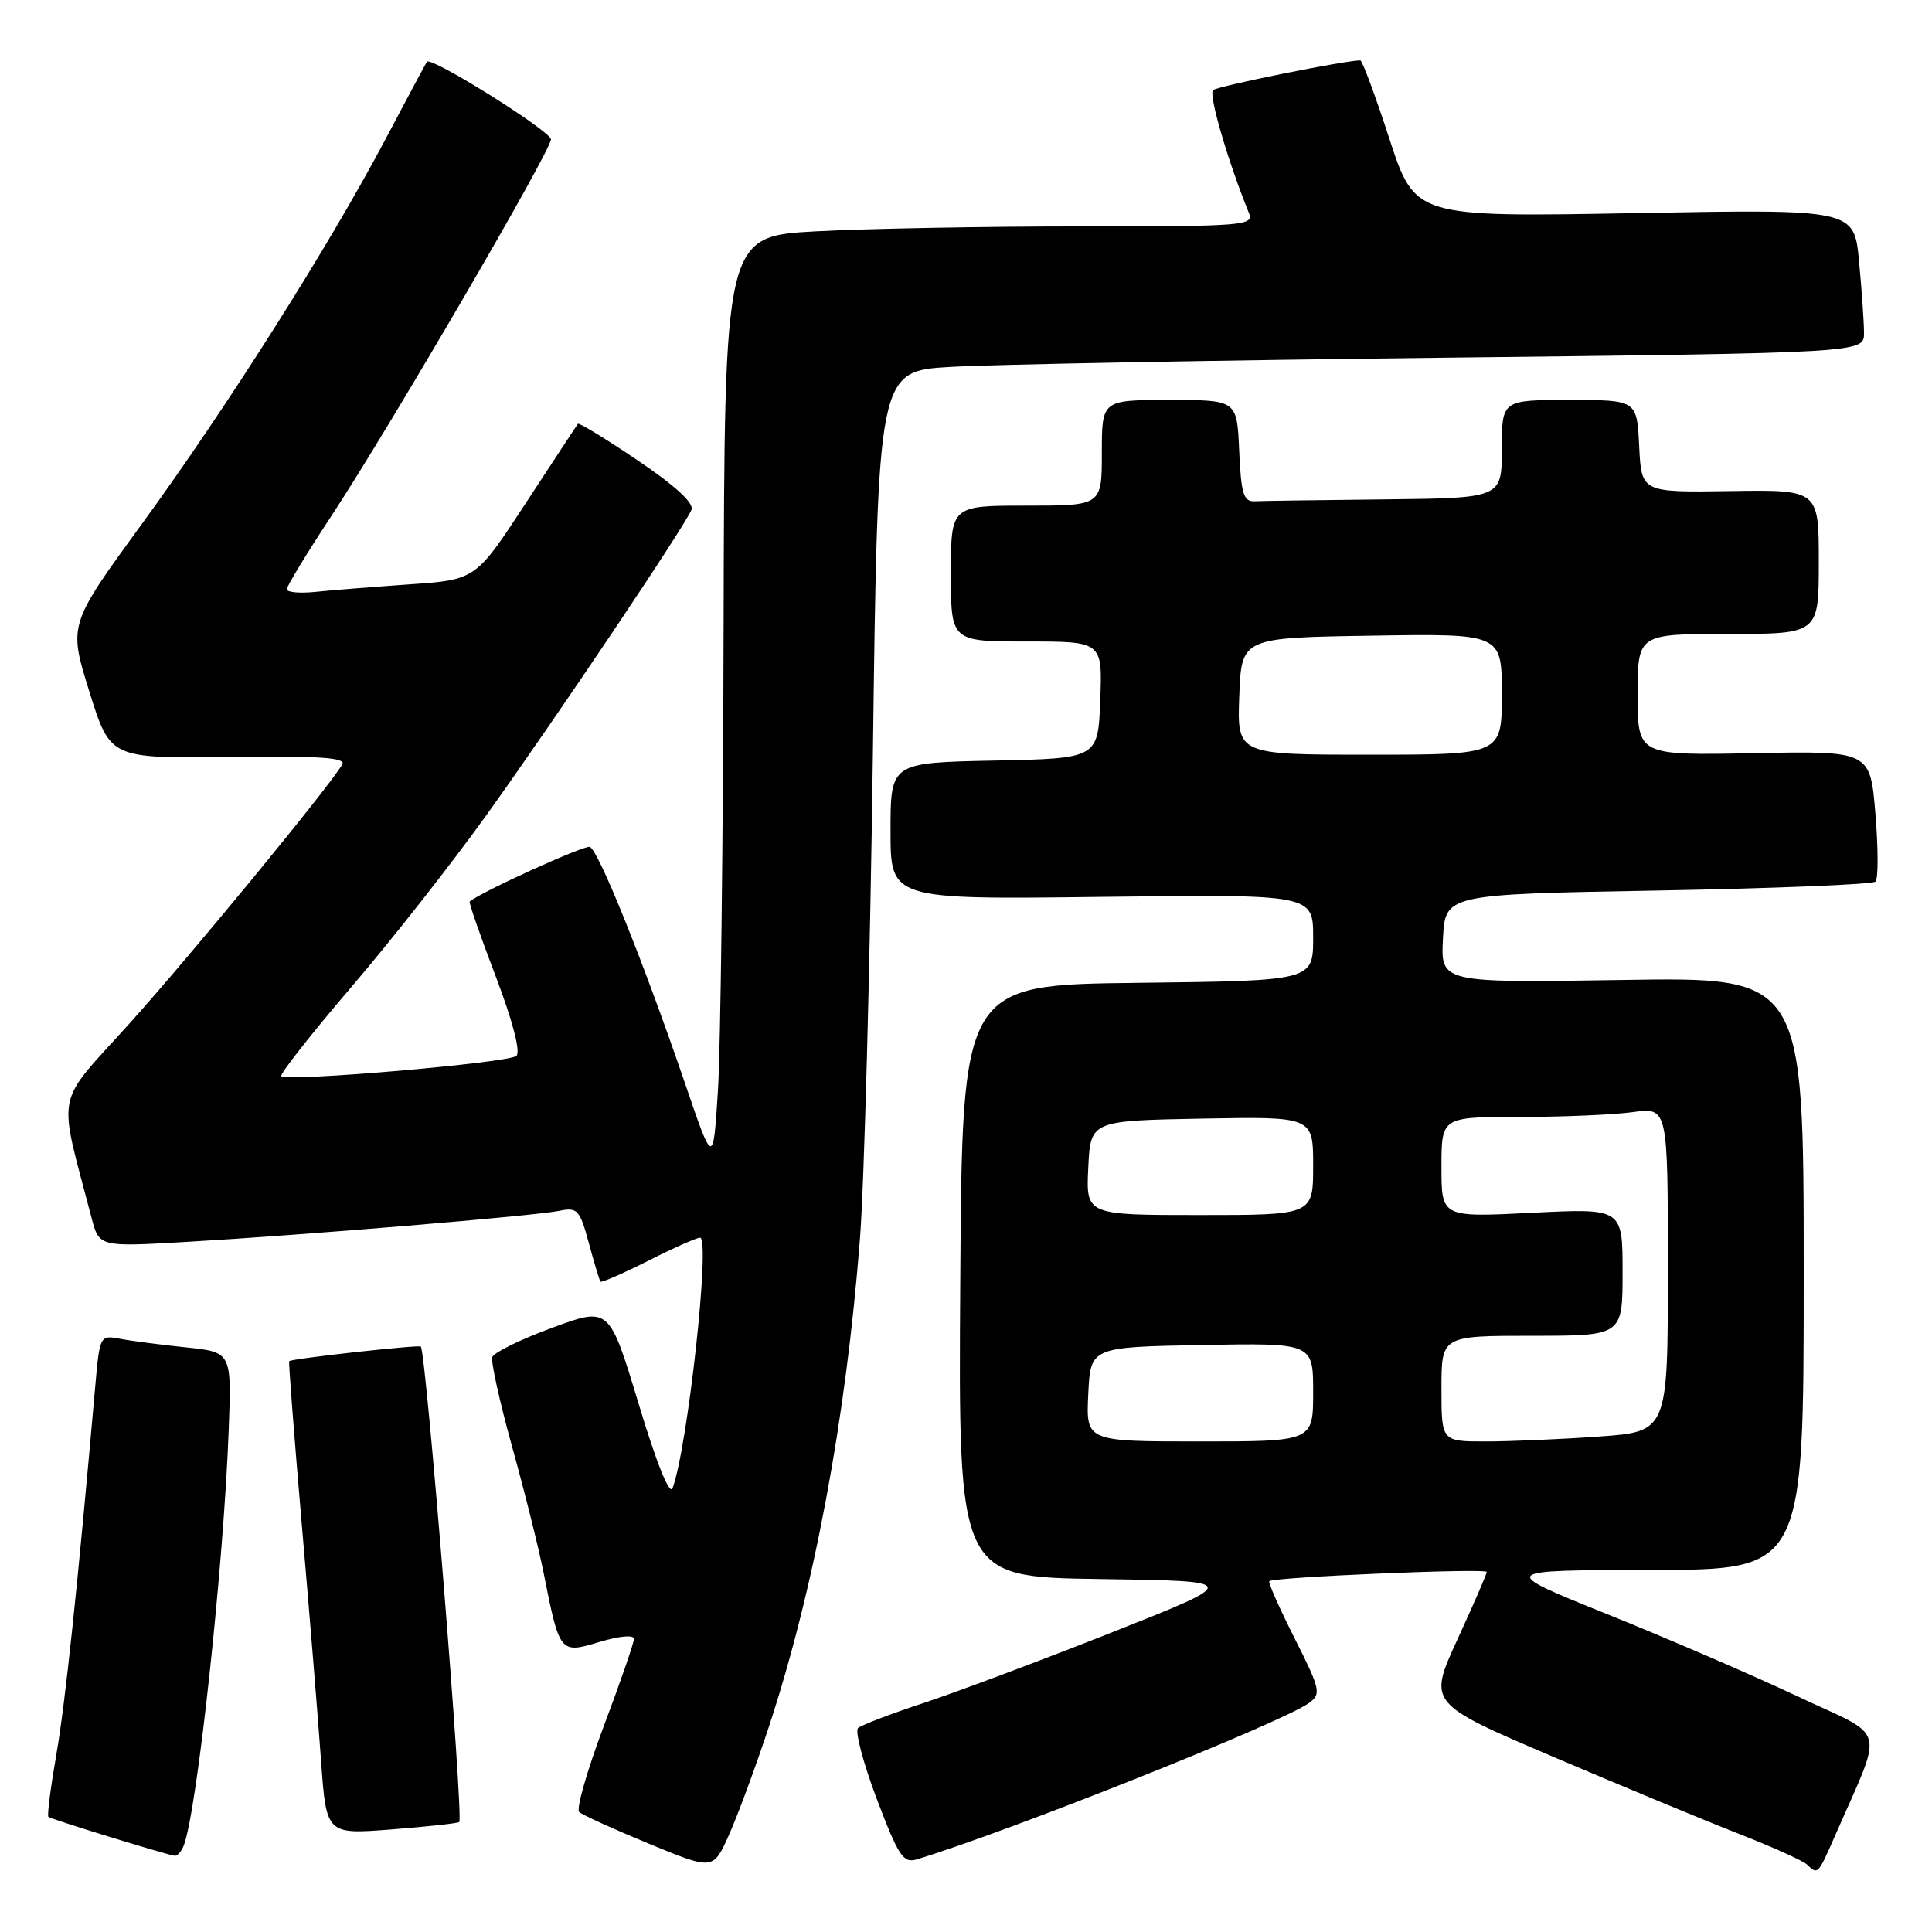 <?xml version="1.0" encoding="UTF-8" standalone="no"?>
<!DOCTYPE svg PUBLIC "-//W3C//DTD SVG 1.1//EN" "http://www.w3.org/Graphics/SVG/1.1/DTD/svg11.dtd" >
<svg xmlns="http://www.w3.org/2000/svg" xmlns:xlink="http://www.w3.org/1999/xlink" version="1.1" viewBox="0 0 256 256">
 <g >
 <path fill="currentColor"
d=" M 101.82 228.99 C 107.84 210.78 112.10 188.03 113.95 164.12 C 114.52 156.76 115.29 127.89 115.66 99.97 C 116.32 49.19 116.32 49.19 125.91 48.62 C 131.19 48.30 160.59 47.75 191.25 47.40 C 247.00 46.76 247.00 46.76 246.99 44.13 C 246.99 42.68 246.69 38.40 246.33 34.60 C 245.68 27.71 245.68 27.71 216.59 28.24 C 187.50 28.77 187.50 28.77 184.10 18.39 C 182.24 12.67 180.50 8.00 180.25 8.00 C 178.22 8.00 161.33 11.41 160.74 11.94 C 160.11 12.50 162.70 21.37 165.50 28.25 C 166.17 29.89 164.73 30.00 143.26 30.00 C 130.64 30.00 114.84 30.29 108.16 30.65 C 96.00 31.31 96.00 31.31 95.88 82.90 C 95.82 111.28 95.48 139.00 95.13 144.50 C 94.50 154.50 94.50 154.50 90.75 143.50 C 85.29 127.52 79.28 112.59 78.15 112.22 C 77.41 111.97 63.66 118.22 62.24 119.46 C 62.10 119.58 63.65 124.04 65.68 129.36 C 67.93 135.27 69.00 139.38 68.43 139.91 C 67.46 140.83 38.04 143.37 37.27 142.60 C 37.03 142.36 41.19 137.06 46.52 130.83 C 51.86 124.60 59.93 114.33 64.46 108.00 C 73.86 94.88 90.84 69.58 91.63 67.53 C 91.96 66.65 89.42 64.32 84.49 61.00 C 80.28 58.15 76.72 55.98 76.58 56.16 C 76.43 56.35 73.33 61.07 69.67 66.66 C 63.03 76.82 63.03 76.82 54.26 77.43 C 49.44 77.77 43.81 78.21 41.75 78.43 C 39.69 78.64 38.00 78.48 38.00 78.08 C 38.00 77.68 40.64 73.33 43.87 68.43 C 51.65 56.60 73.00 19.98 73.00 18.47 C 73.00 17.38 57.12 7.44 56.57 8.18 C 56.44 8.36 53.97 12.98 51.07 18.46 C 43.54 32.70 30.12 53.89 18.82 69.40 C 9.07 82.77 9.07 82.77 11.84 91.64 C 14.60 100.50 14.60 100.50 30.33 100.30 C 42.34 100.15 45.89 100.38 45.35 101.30 C 43.56 104.35 25.34 126.52 17.18 135.59 C 7.12 146.76 7.64 144.12 12.13 161.37 C 13.14 165.23 13.14 165.23 24.82 164.55 C 40.51 163.64 70.87 161.11 74.11 160.44 C 76.51 159.95 76.82 160.28 78.02 164.70 C 78.73 167.34 79.43 169.64 79.56 169.82 C 79.69 169.99 82.53 168.75 85.87 167.07 C 89.21 165.38 92.31 164.00 92.76 164.00 C 94.17 164.00 91.12 191.76 89.12 197.18 C 88.74 198.22 87.00 193.90 84.62 186.01 C 80.73 173.15 80.73 173.15 73.16 175.94 C 69.00 177.47 65.43 179.22 65.23 179.82 C 65.03 180.42 66.21 185.77 67.86 191.71 C 69.51 197.64 71.40 205.20 72.05 208.50 C 74.16 219.11 74.19 219.15 79.46 217.56 C 82.11 216.77 84.00 216.60 84.00 217.16 C 84.00 217.69 82.20 222.91 79.99 228.76 C 77.79 234.61 76.33 239.71 76.74 240.10 C 77.16 240.49 81.33 242.38 86.00 244.31 C 94.50 247.81 94.50 247.81 96.59 243.14 C 97.74 240.58 100.09 234.21 101.82 228.99 Z  M 243.04 243.50 C 249.69 228.26 250.25 230.46 238.24 224.80 C 232.33 222.01 220.97 217.11 213.00 213.90 C 198.50 208.06 198.50 208.06 218.75 208.03 C 239.00 208.00 239.00 208.00 239.00 168.73 C 239.00 129.46 239.00 129.46 214.95 129.85 C 190.89 130.23 190.89 130.23 191.20 124.37 C 191.50 118.50 191.50 118.50 219.67 118.00 C 235.16 117.72 248.14 117.19 248.51 116.82 C 248.89 116.45 248.88 112.40 248.50 107.82 C 247.81 99.50 247.81 99.50 232.40 99.80 C 217.00 100.10 217.00 100.10 217.00 92.05 C 217.00 84.00 217.00 84.00 229.00 84.00 C 241.00 84.00 241.00 84.00 241.00 74.45 C 241.00 64.89 241.00 64.89 229.25 65.07 C 217.50 65.25 217.50 65.25 217.20 59.12 C 216.90 53.00 216.90 53.00 207.95 53.00 C 199.00 53.00 199.00 53.00 199.00 59.50 C 199.00 66.00 199.00 66.00 183.50 66.17 C 174.97 66.26 167.21 66.37 166.25 66.42 C 164.78 66.49 164.45 65.44 164.20 59.75 C 163.91 53.00 163.91 53.00 154.95 53.00 C 146.00 53.00 146.00 53.00 146.00 60.00 C 146.00 67.00 146.00 67.00 136.00 67.00 C 126.00 67.00 126.00 67.00 126.00 76.00 C 126.00 85.00 126.00 85.00 136.04 85.00 C 146.08 85.00 146.08 85.00 145.79 92.75 C 145.50 100.50 145.50 100.50 131.75 100.78 C 118.00 101.06 118.00 101.06 118.00 110.12 C 118.00 119.19 118.00 119.19 146.00 118.84 C 174.00 118.50 174.00 118.50 174.00 124.23 C 174.00 129.96 174.00 129.96 150.75 130.23 C 127.50 130.50 127.50 130.50 127.24 169.73 C 126.98 208.96 126.98 208.96 145.74 209.23 C 164.50 209.50 164.50 209.50 147.41 216.27 C 138.01 219.99 126.76 224.21 122.41 225.65 C 118.06 227.08 114.14 228.58 113.70 228.98 C 113.26 229.37 114.37 233.59 116.17 238.35 C 119.05 245.95 119.69 246.92 121.47 246.38 C 133.69 242.69 169.92 228.24 173.46 225.65 C 175.09 224.46 174.97 223.88 171.54 217.08 C 169.52 213.07 168.01 209.67 168.19 209.51 C 168.78 208.97 197.00 207.77 197.00 208.29 C 197.00 208.57 195.25 212.60 193.11 217.25 C 189.23 225.71 189.23 225.71 205.86 232.81 C 215.01 236.71 226.10 241.31 230.50 243.03 C 234.90 244.75 238.93 246.57 239.45 247.07 C 240.85 248.44 240.90 248.39 243.04 243.50 Z  M 24.35 244.54 C 26.13 239.89 29.66 207.28 30.31 189.33 C 30.69 179.16 30.69 179.16 24.59 178.53 C 21.24 178.18 17.31 177.67 15.86 177.39 C 13.25 176.90 13.21 176.99 12.62 183.69 C 10.28 210.25 8.66 225.59 7.47 232.46 C 6.71 236.84 6.23 240.56 6.41 240.74 C 6.71 241.04 21.76 245.68 23.14 245.90 C 23.50 245.95 24.04 245.34 24.35 244.54 Z  M 60.85 241.43 C 61.45 240.92 56.46 179.12 55.76 178.43 C 55.49 178.16 38.68 180.02 38.32 180.36 C 38.22 180.45 38.97 190.20 39.99 202.01 C 41.01 213.83 42.16 227.91 42.54 233.29 C 43.24 243.08 43.24 243.08 51.87 242.41 C 56.62 242.04 60.66 241.60 60.85 241.43 Z  M 144.20 184.75 C 144.50 178.50 144.50 178.50 159.25 178.22 C 174.00 177.95 174.00 177.95 174.00 184.47 C 174.00 191.00 174.00 191.00 158.95 191.00 C 143.90 191.00 143.90 191.00 144.20 184.75 Z  M 191.00 184.00 C 191.00 177.00 191.00 177.00 203.00 177.00 C 215.00 177.00 215.00 177.00 215.00 168.55 C 215.00 160.10 215.00 160.10 203.00 160.70 C 191.00 161.31 191.00 161.31 191.00 154.65 C 191.00 148.00 191.00 148.00 201.36 148.00 C 207.06 148.00 213.81 147.71 216.36 147.36 C 221.00 146.73 221.00 146.73 221.00 168.21 C 221.00 189.70 221.00 189.70 211.85 190.35 C 206.81 190.71 200.06 191.00 196.85 191.00 C 191.00 191.00 191.00 191.00 191.00 184.00 Z  M 144.20 154.75 C 144.50 148.50 144.50 148.50 159.25 148.22 C 174.00 147.95 174.00 147.95 174.00 154.47 C 174.00 161.00 174.00 161.00 158.95 161.00 C 143.90 161.00 143.90 161.00 144.20 154.75 Z  M 164.21 92.25 C 164.50 84.50 164.50 84.50 181.75 84.23 C 199.00 83.95 199.00 83.95 199.00 91.98 C 199.00 100.00 199.00 100.00 181.46 100.00 C 163.92 100.00 163.92 100.00 164.21 92.25 Z "/>
</g>
</svg>